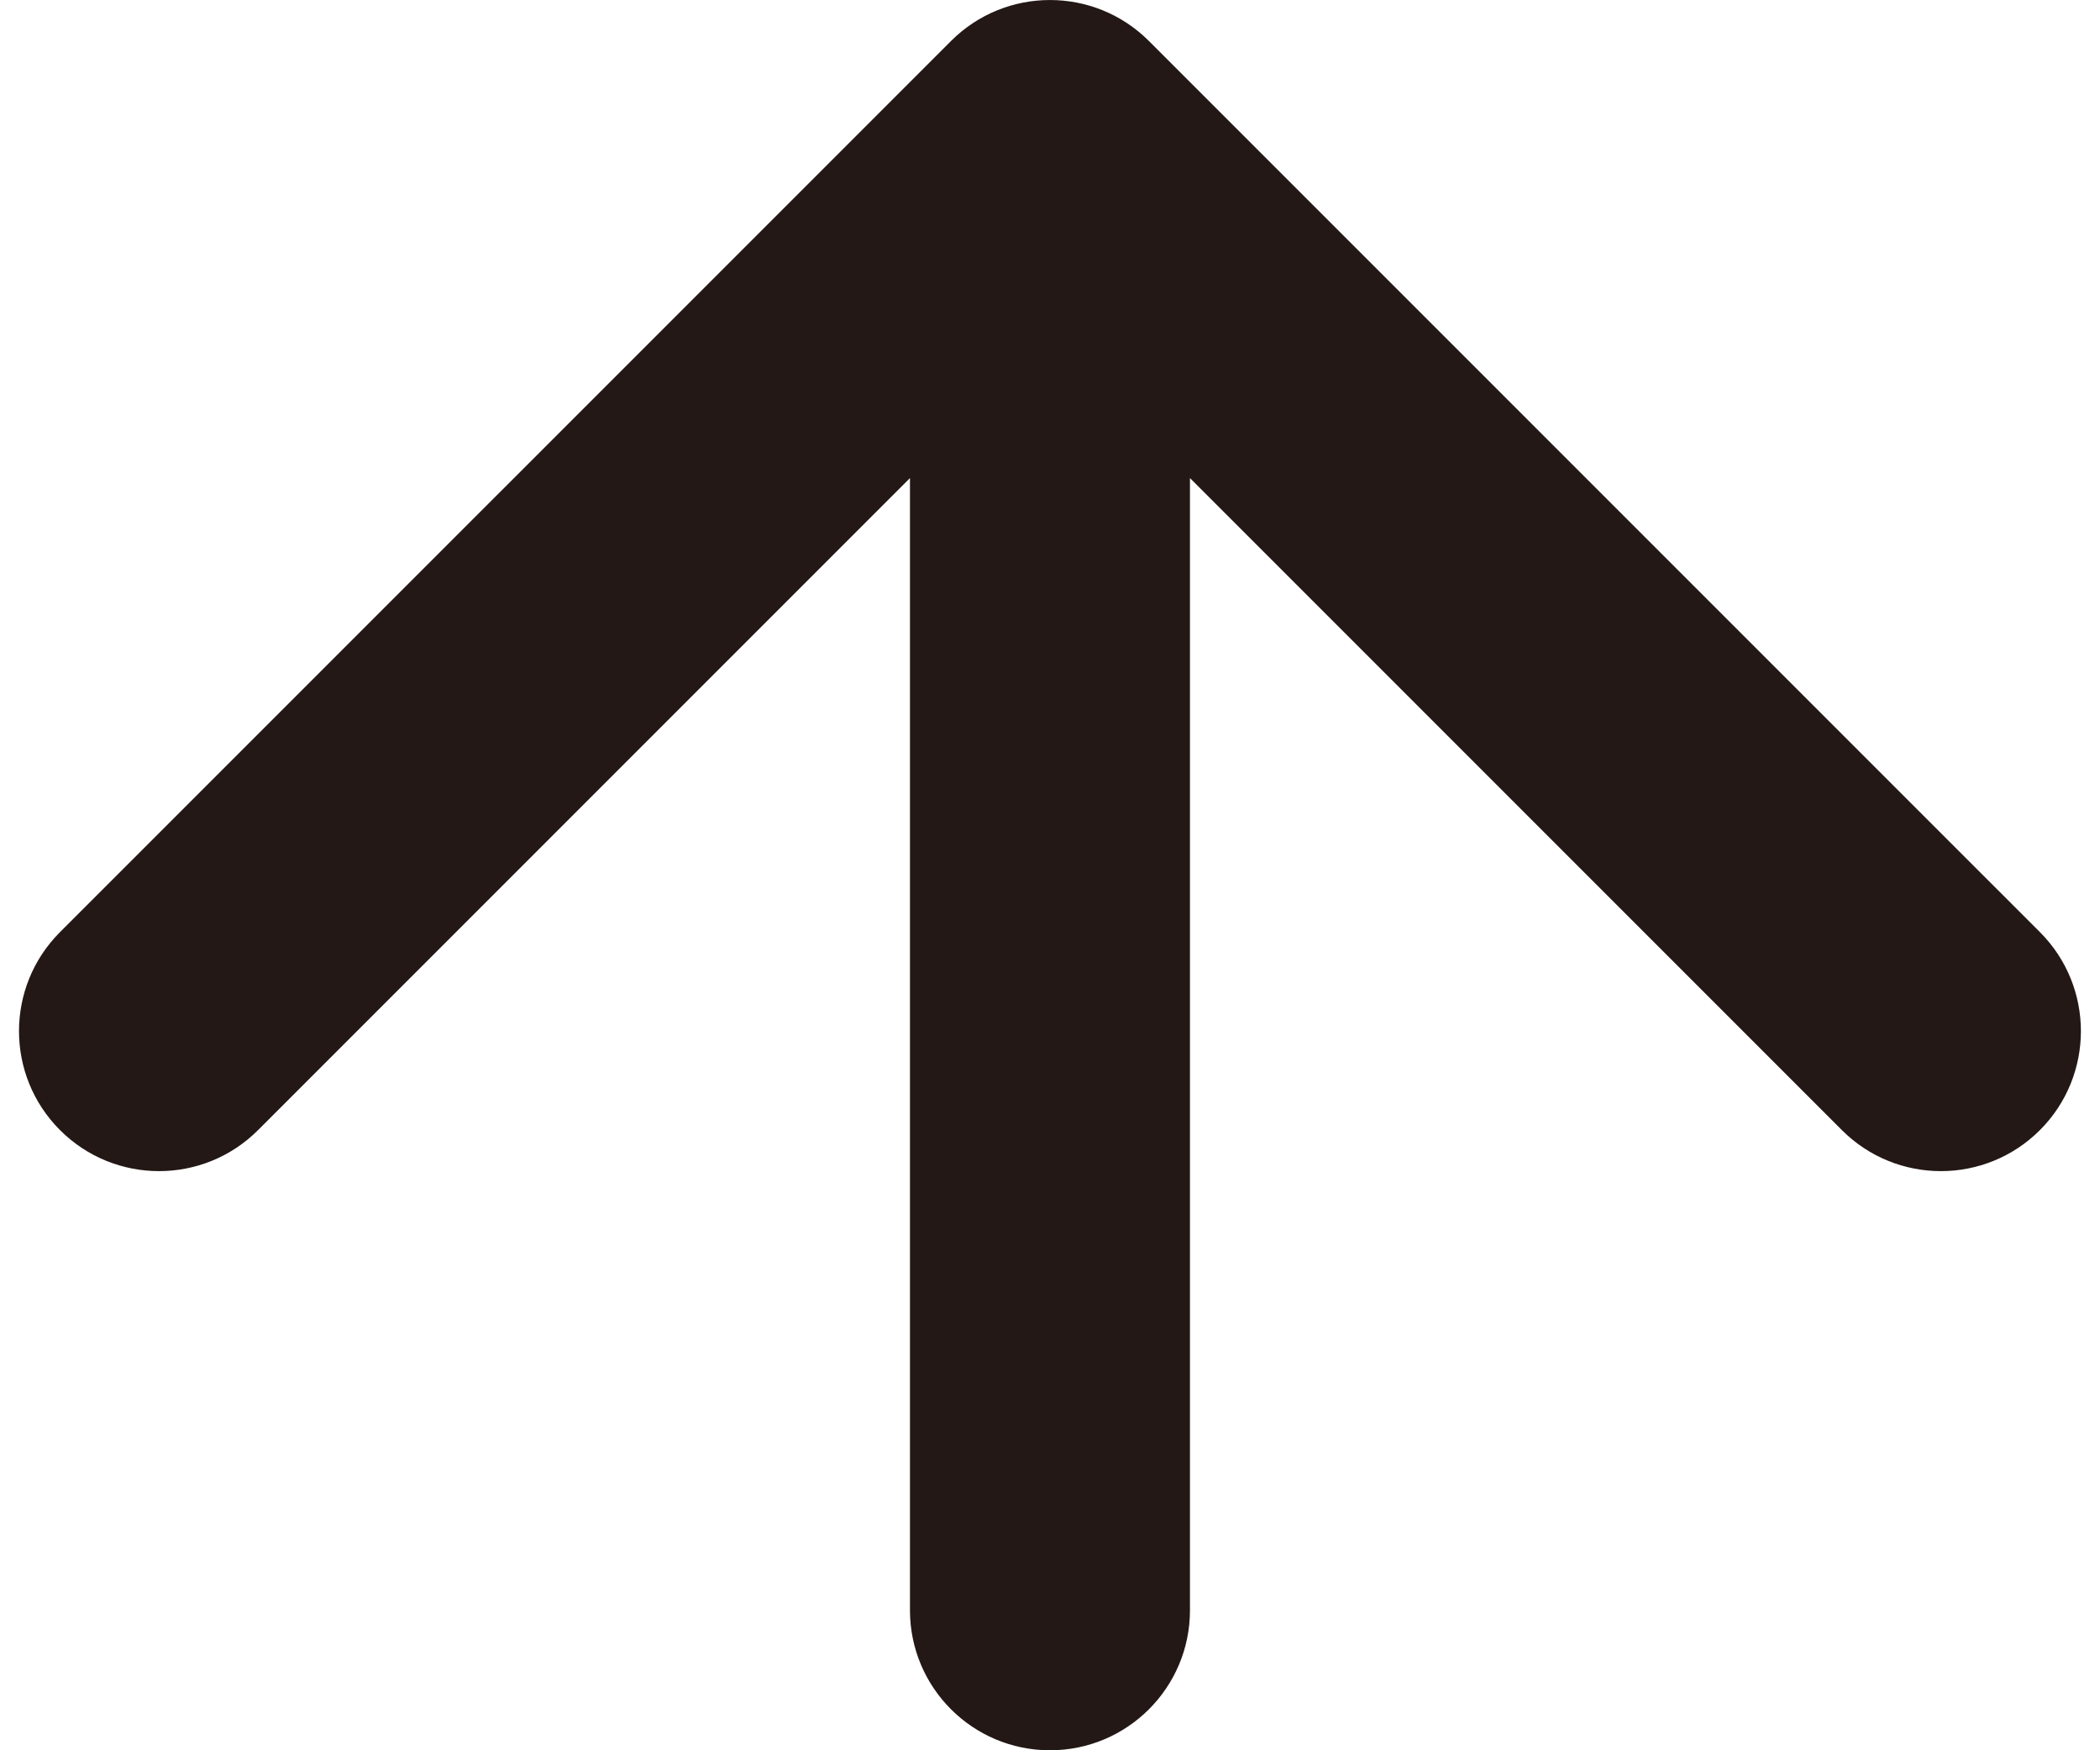 <svg width="60" height="50" viewBox="0 0 60 50" fill="none" xmlns="http://www.w3.org/2000/svg">
<path d="M1.715 32.284C0.152 30.722 0.152 28.189 1.715 26.627L27.171 1.172C28.733 -0.39 31.265 -0.39 32.827 1.172L58.283 26.627C59.845 28.189 59.845 30.722 58.283 32.284C56.721 33.846 54.188 33.846 52.626 32.284L33.999 13.657L33.999 46C33.999 48.209 32.208 50 29.999 50C27.79 50 25.999 48.209 25.999 46L25.999 13.657L7.372 32.284C5.81 33.846 3.277 33.846 1.715 32.284Z" fill="#231815"/>
</svg>
